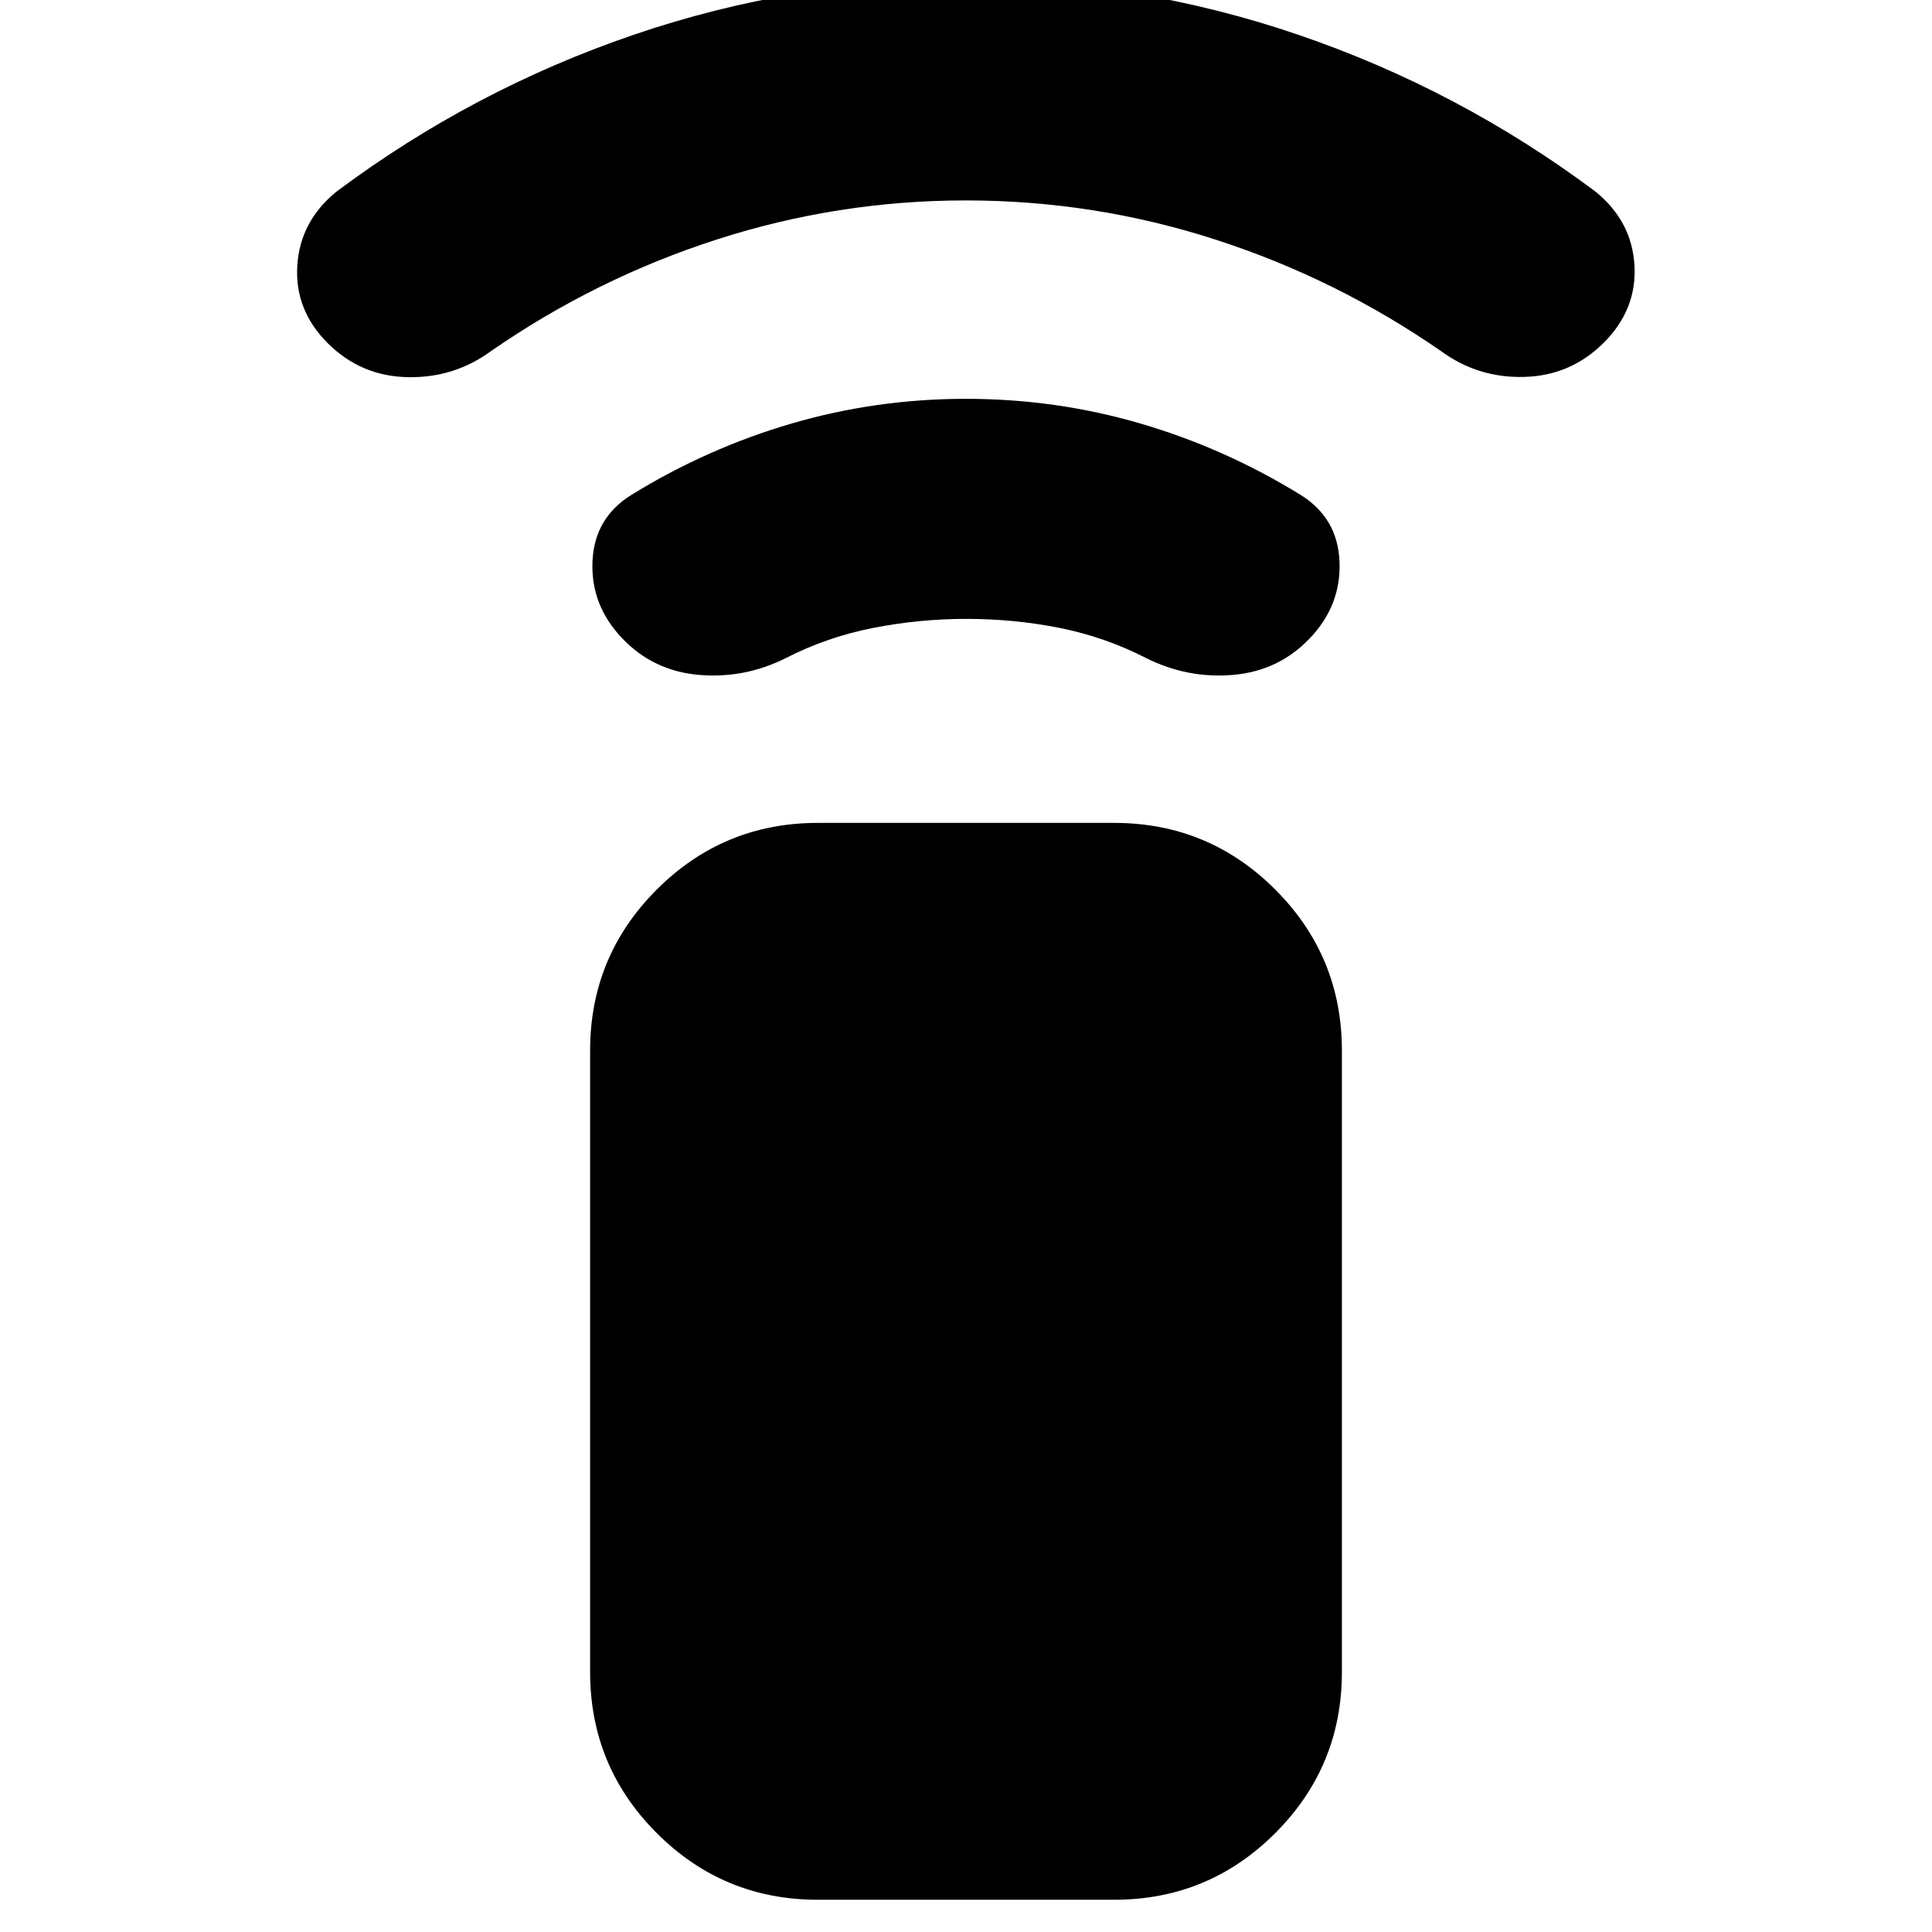 <svg xmlns="http://www.w3.org/2000/svg" height="24" viewBox="0 -960 960 960" width="24"><path d="M480.08-652.48q-23.36 0-46.26 4.5-22.91 4.5-43.43 15.02-20.48 10.24-43.09 8.31-22.62-1.94-38.08-18.12-15.7-16.43-14.82-38.14.88-21.72 19.36-33.2 37.76-23.24 79.7-35.48 41.93-12.24 86.54-12.24 44.61 0 86.54 12.24 41.94 12.24 79.7 35.48 18.48 11.48 19.36 33.2.88 21.71-14.82 38.14-15.46 16.18-38.08 18.12-22.61 1.93-43.09-8.31-20.52-10.52-43.04-15.02-22.53-4.5-46.49-4.5ZM480-860.41q-63.62 0-123.78 19.4-60.15 19.4-112.2 55.44-18.39 13.48-41.53 12.98t-39.5-16.74q-16.6-16.47-15.27-38.57 1.34-22.09 19.39-36.82 67.75-50.66 147.68-77.97Q394.72-970 480-970t165.21 27.31q79.93 27.31 147.68 77.97 18.05 14.73 19.27 36.7 1.21 21.98-15.39 38.45-16.36 16.24-39.38 16.86-23.02.62-41.41-12.86-52.05-36.04-112.2-55.44-60.16-19.4-123.78-19.4ZM406.39-16.02q-46.93 0-80.05-33.12-33.12-33.13-33.12-80.06v-308.73q0-46.93 33.12-80.06 33.12-33.12 80.05-33.12h147.22q46.93 0 80.05 33.12 33.12 33.13 33.12 80.06v308.73q0 46.93-33.12 80.06-33.12 33.12-80.05 33.12H406.39Z"/></svg>